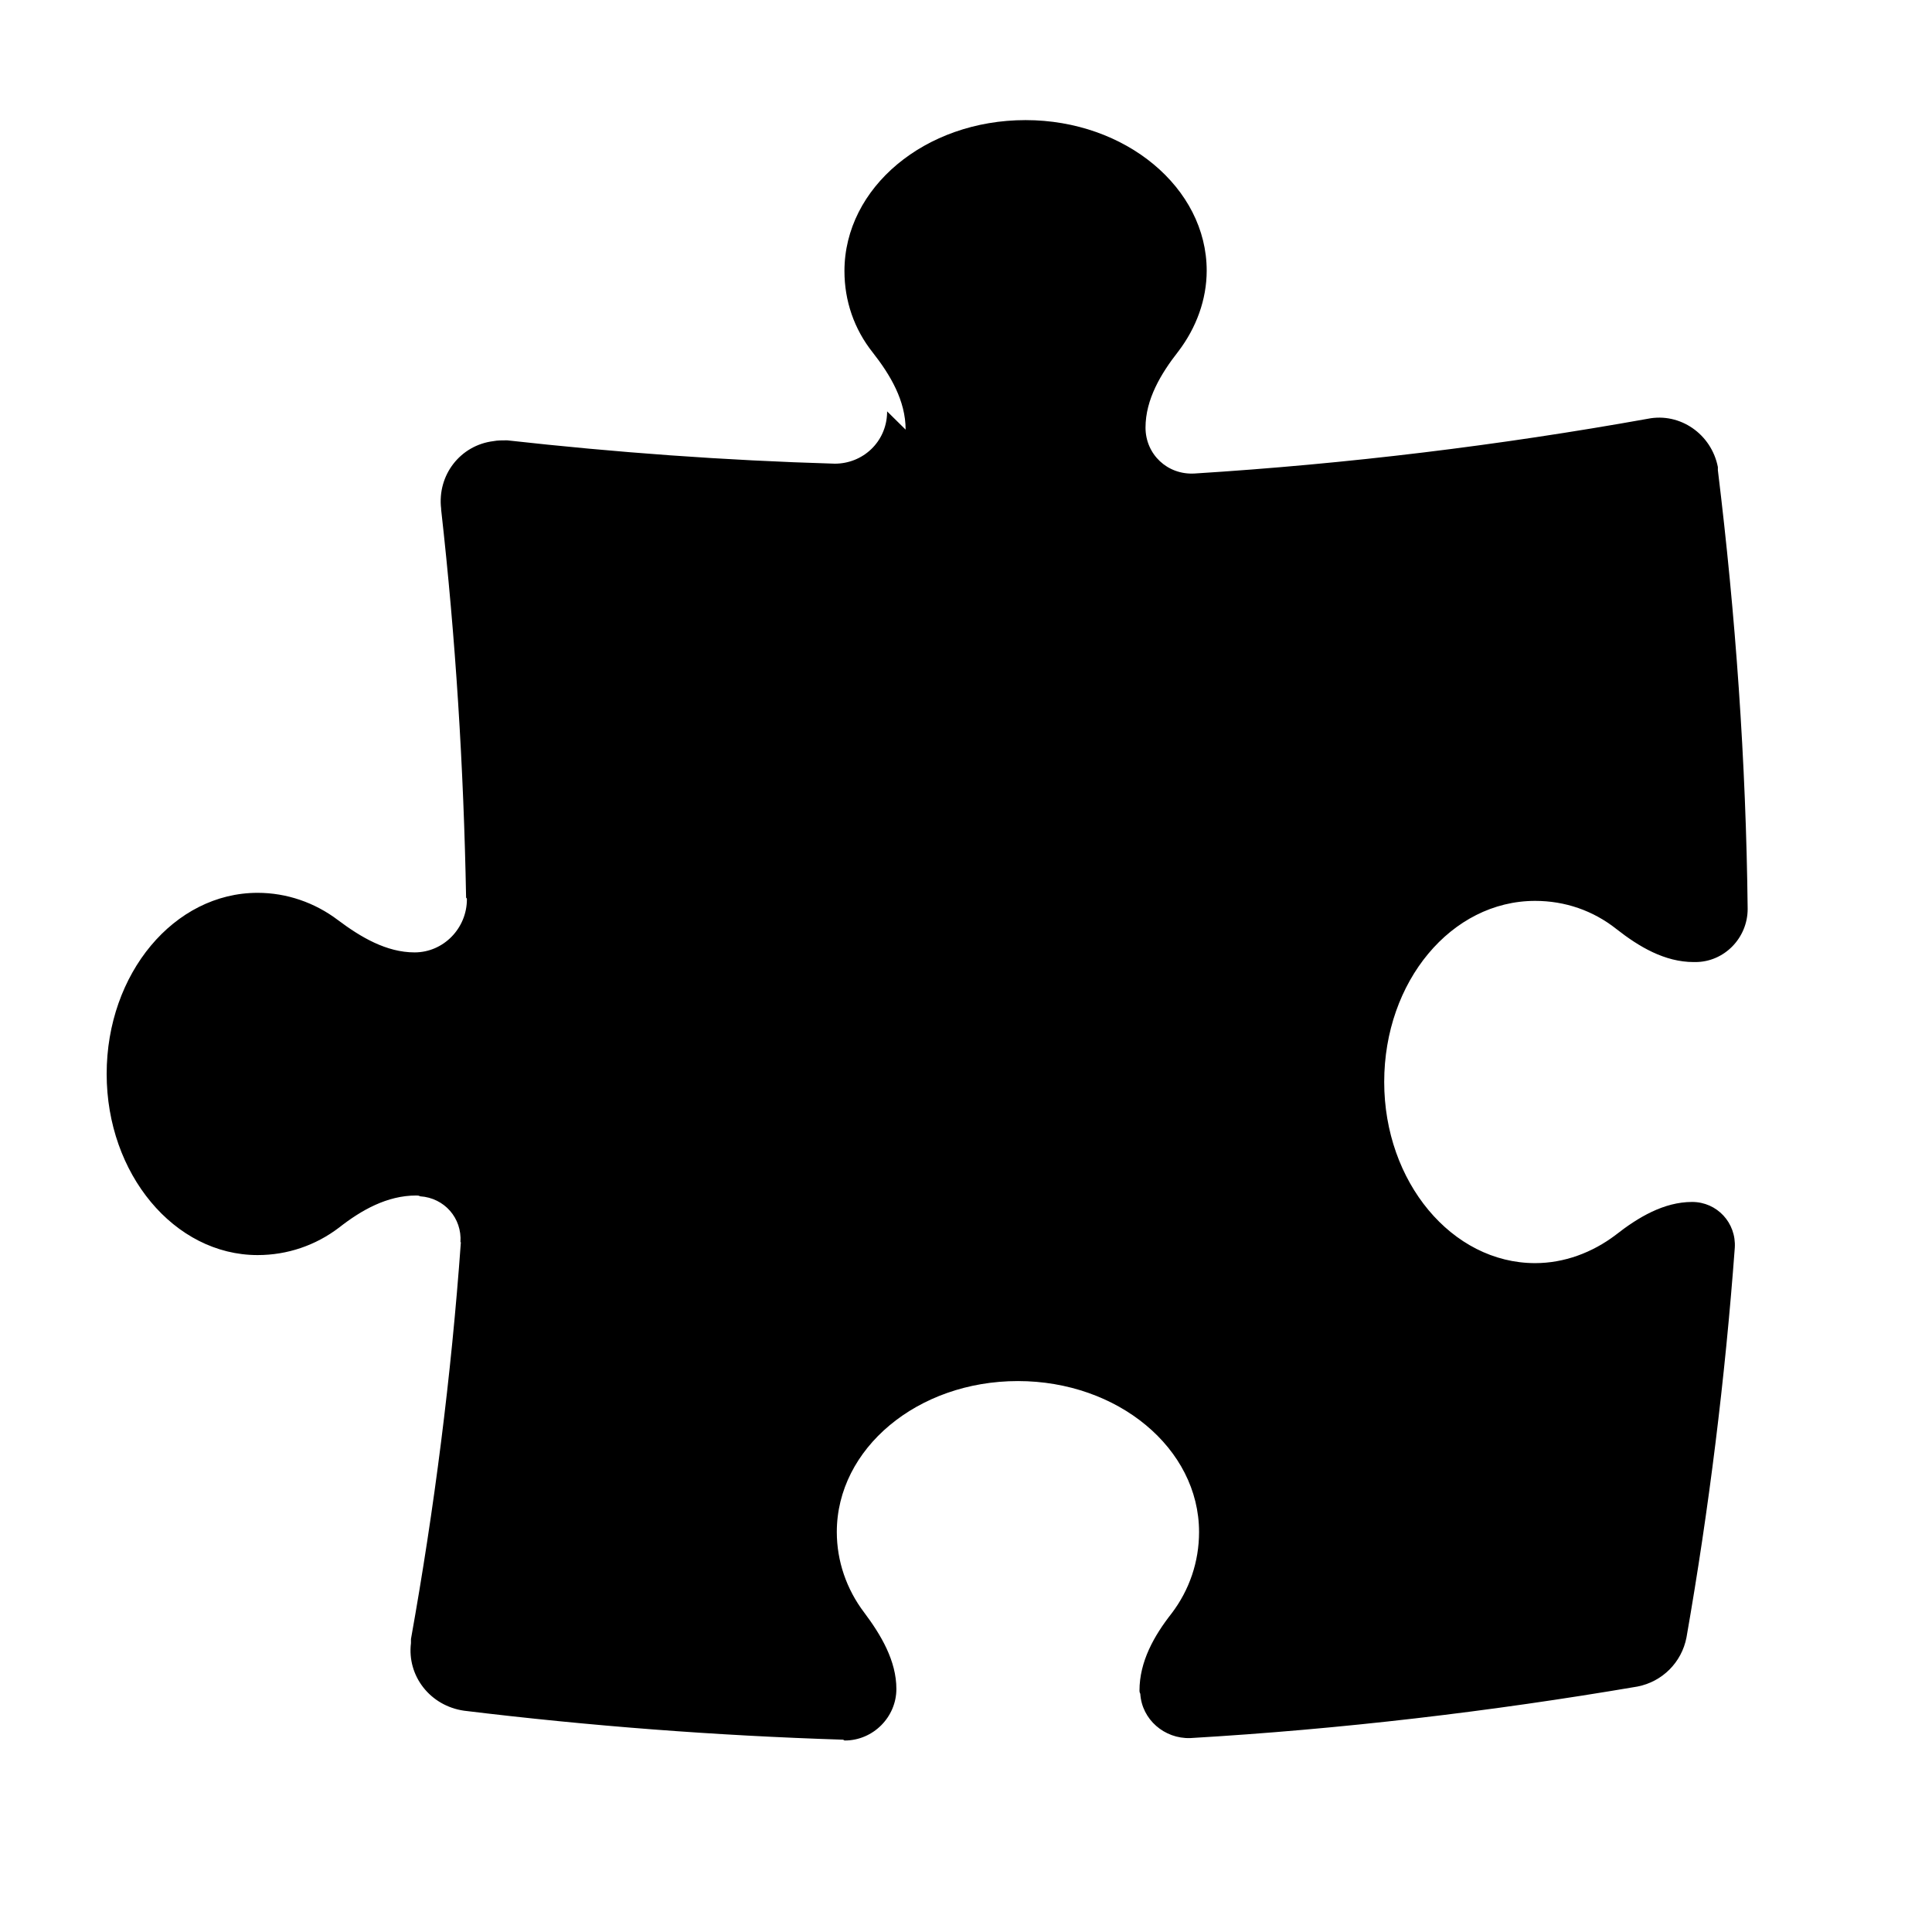 <svg viewBox="0 0 24 24" xmlns="http://www.w3.org/2000/svg"><path d="M11.25 5.337c0-.36-.19-.68-.41-.96v0c-.23-.29-.35-.64-.35-1.01 0-1.036 1-1.875 2.25-1.875 1.24 0 2.25.84 2.25 1.87 0 .36-.13.71-.35 1 -.22.28-.41.6-.41.95 0 .33.27.59.61.57 1.91-.12 3.79-.35 5.63-.68v0c.4-.08.79.19.87.6 0 .01 0 .02 0 .04l0-.001c.22 1.8.35 3.62.37 5.45v0c0 .36-.29.66-.65.66 -.01 0-.01 0-.02 0 -.36 0-.68-.19-.96-.41v0c-.29-.23-.64-.35-1.01-.35 -1.04 0-1.875 1-1.875 2.25 0 1.24.84 2.25 1.875 2.25 .36 0 .71-.13 1-.35 .28-.22.6-.41.95-.41 .31 0 .55.26.53.57v0c-.12 1.62-.32 3.24-.6 4.84v0c-.06.31-.3.55-.61.61 -1.82.31-3.68.53-5.555.64v0c-.32.01-.6-.23-.62-.55 -.01-.02-.01-.03-.01-.04 0-.36.18-.68.4-.96 .22-.29.34-.64.34-1.01 0-1.04-1.01-1.875-2.25-1.875 -1.25 0-2.25.84-2.25 1.875 0 .36.12.71.34 1 .21.28.4.6.4.95v0c0 .35-.29.64-.64.64 -.01 0-.02-.01-.02-.01v0c-1.58-.05-3.15-.17-4.71-.36v0c-.42-.06-.71-.43-.66-.84 0-.02 0-.03 0-.05 .29-1.62.5-3.26.62-4.93H5.72c.02-.3-.2-.55-.5-.57 -.02-.01-.03-.01-.05-.01 -.36 0-.68.18-.96.4 -.29.22-.64.34-1.01.34 -1.036 0-1.875-1.01-1.875-2.25 0-1.25.84-2.25 1.875-2.25 .36 0 .71.12 1 .34 .28.21.6.4.95.4v0c.36 0 .65-.3.65-.66 0-.01 0-.01-.01-.02l0-.001c-.03-1.62-.13-3.22-.31-4.82V6.32c-.05-.42.24-.79.65-.84 .05-.01.11-.01.17-.01 1.343.15 2.7.25 4.07.29v0c.35 0 .64-.27.65-.63 0-.01 0-.02 0-.02Z"/></svg>